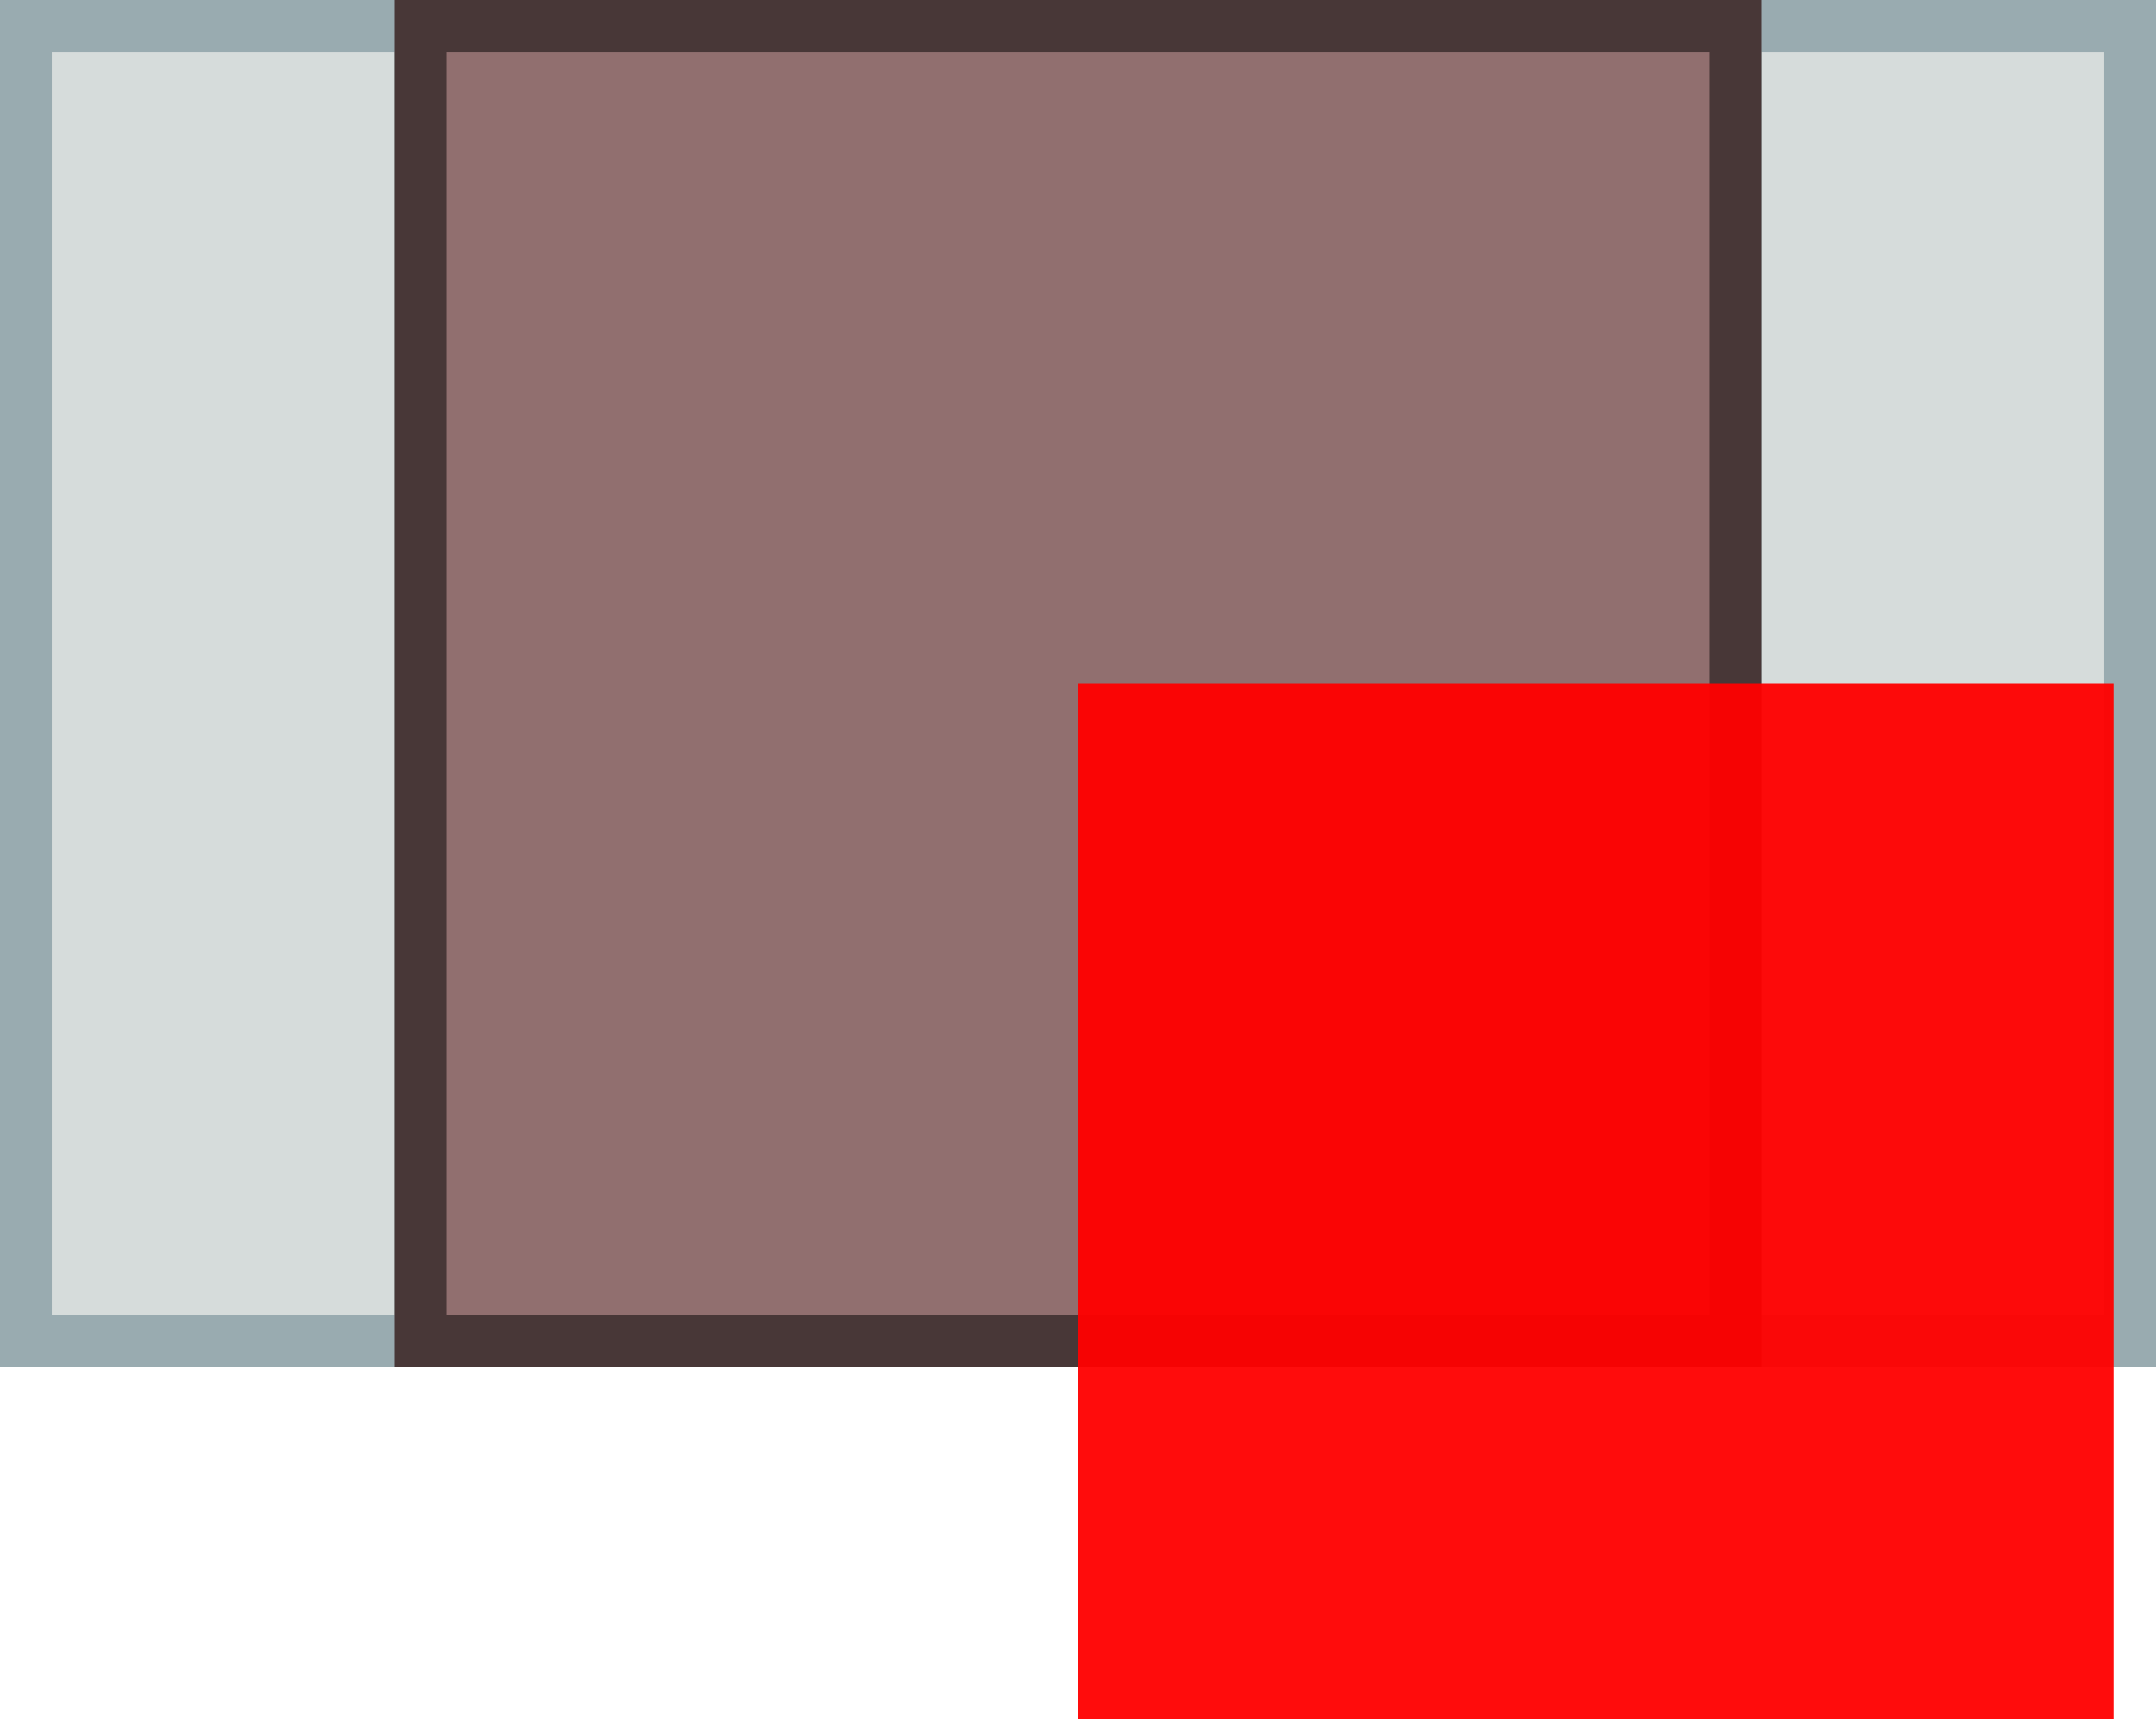 <?xml version="1.0" encoding="UTF-8" standalone="no"?>
<svg
   sodipodi:docname="L_0805.svg"
   inkscape:version="1.1.1 (3bf5ae0d25, 2021-09-20, custom)"
   version="1.1"
   id="svg2"
   width="2.082mm"
   height="1.66mm"
   viewBox="0 0 2.082 1.66"
   xmlns:inkscape="http://www.inkscape.org/namespaces/inkscape"
   xmlns:sodipodi="http://sodipodi.sourceforge.net/DTD/sodipodi-0.dtd"
   xmlns="http://www.w3.org/2000/svg"
   xmlns:svg="http://www.w3.org/2000/svg"
   xmlns:rdf="http://www.w3.org/1999/02/22-rdf-syntax-ns#"
   xmlns:cc="http://creativecommons.org/ns#"
   xmlns:dc="http://purl.org/dc/elements/1.1/">
  <defs
     id="defs13" />
  <sodipodi:namedview
     inkscape:current-layer="svg2"
     inkscape:window-maximized="1"
     inkscape:window-y="26"
     inkscape:window-x="1920"
     inkscape:cy="4.5851455"
     inkscape:cx="2.4306796"
     inkscape:zoom="45.254834"
     showgrid="true"
     id="namedview11"
     inkscape:window-height="1390"
     inkscape:window-width="2560"
     inkscape:pageshadow="2"
     inkscape:pageopacity="0"
     guidetolerance="10"
     gridtolerance="10"
     objecttolerance="10"
     borderopacity="1"
     bordercolor="#666666"
     pagecolor="#ffffff"
     inkscape:pagecheckerboard="0"
     inkscape:document-units="mm"
     units="in" />
  <path
     d="m 0.025,1.295 v -1.27 h 0.381 v 1.27 z m 2.032,0 V 0.025 H 1.676 v 1.27 z"
     id="leads"
     style="opacity:1;fill:#d6dcdb;stroke:#99abb0;stroke-width:0.05;stroke-linecap:round;stroke-miterlimit:4;stroke-dasharray:none"
     sodipodi:nodetypes="cccccccccc" />
  <path
     d="m 0.406,1.295 v -1.27 h 1.27 v 1.27 z"
     id="main_body"
     style="opacity:1;fill:#916f6f;stroke:#483737;stroke-width:0.05;stroke-linecap:round;stroke-miterlimit:4;stroke-dasharray:none"
     sodipodi:nodetypes="ccccc" />
  <rect
     style="opacity:0.95;fill:#ff0000;fill-opacity:1;fill-rule:nonzero;stroke:none;stroke-width:3.5;stroke-linecap:round;stroke-linejoin:bevel;stroke-miterlimit:4;stroke-dasharray:none;stroke-opacity:1"
     id="origin"
     width="1"
     height="1"
     x="1.041"
     y="0.66" />
</svg>
